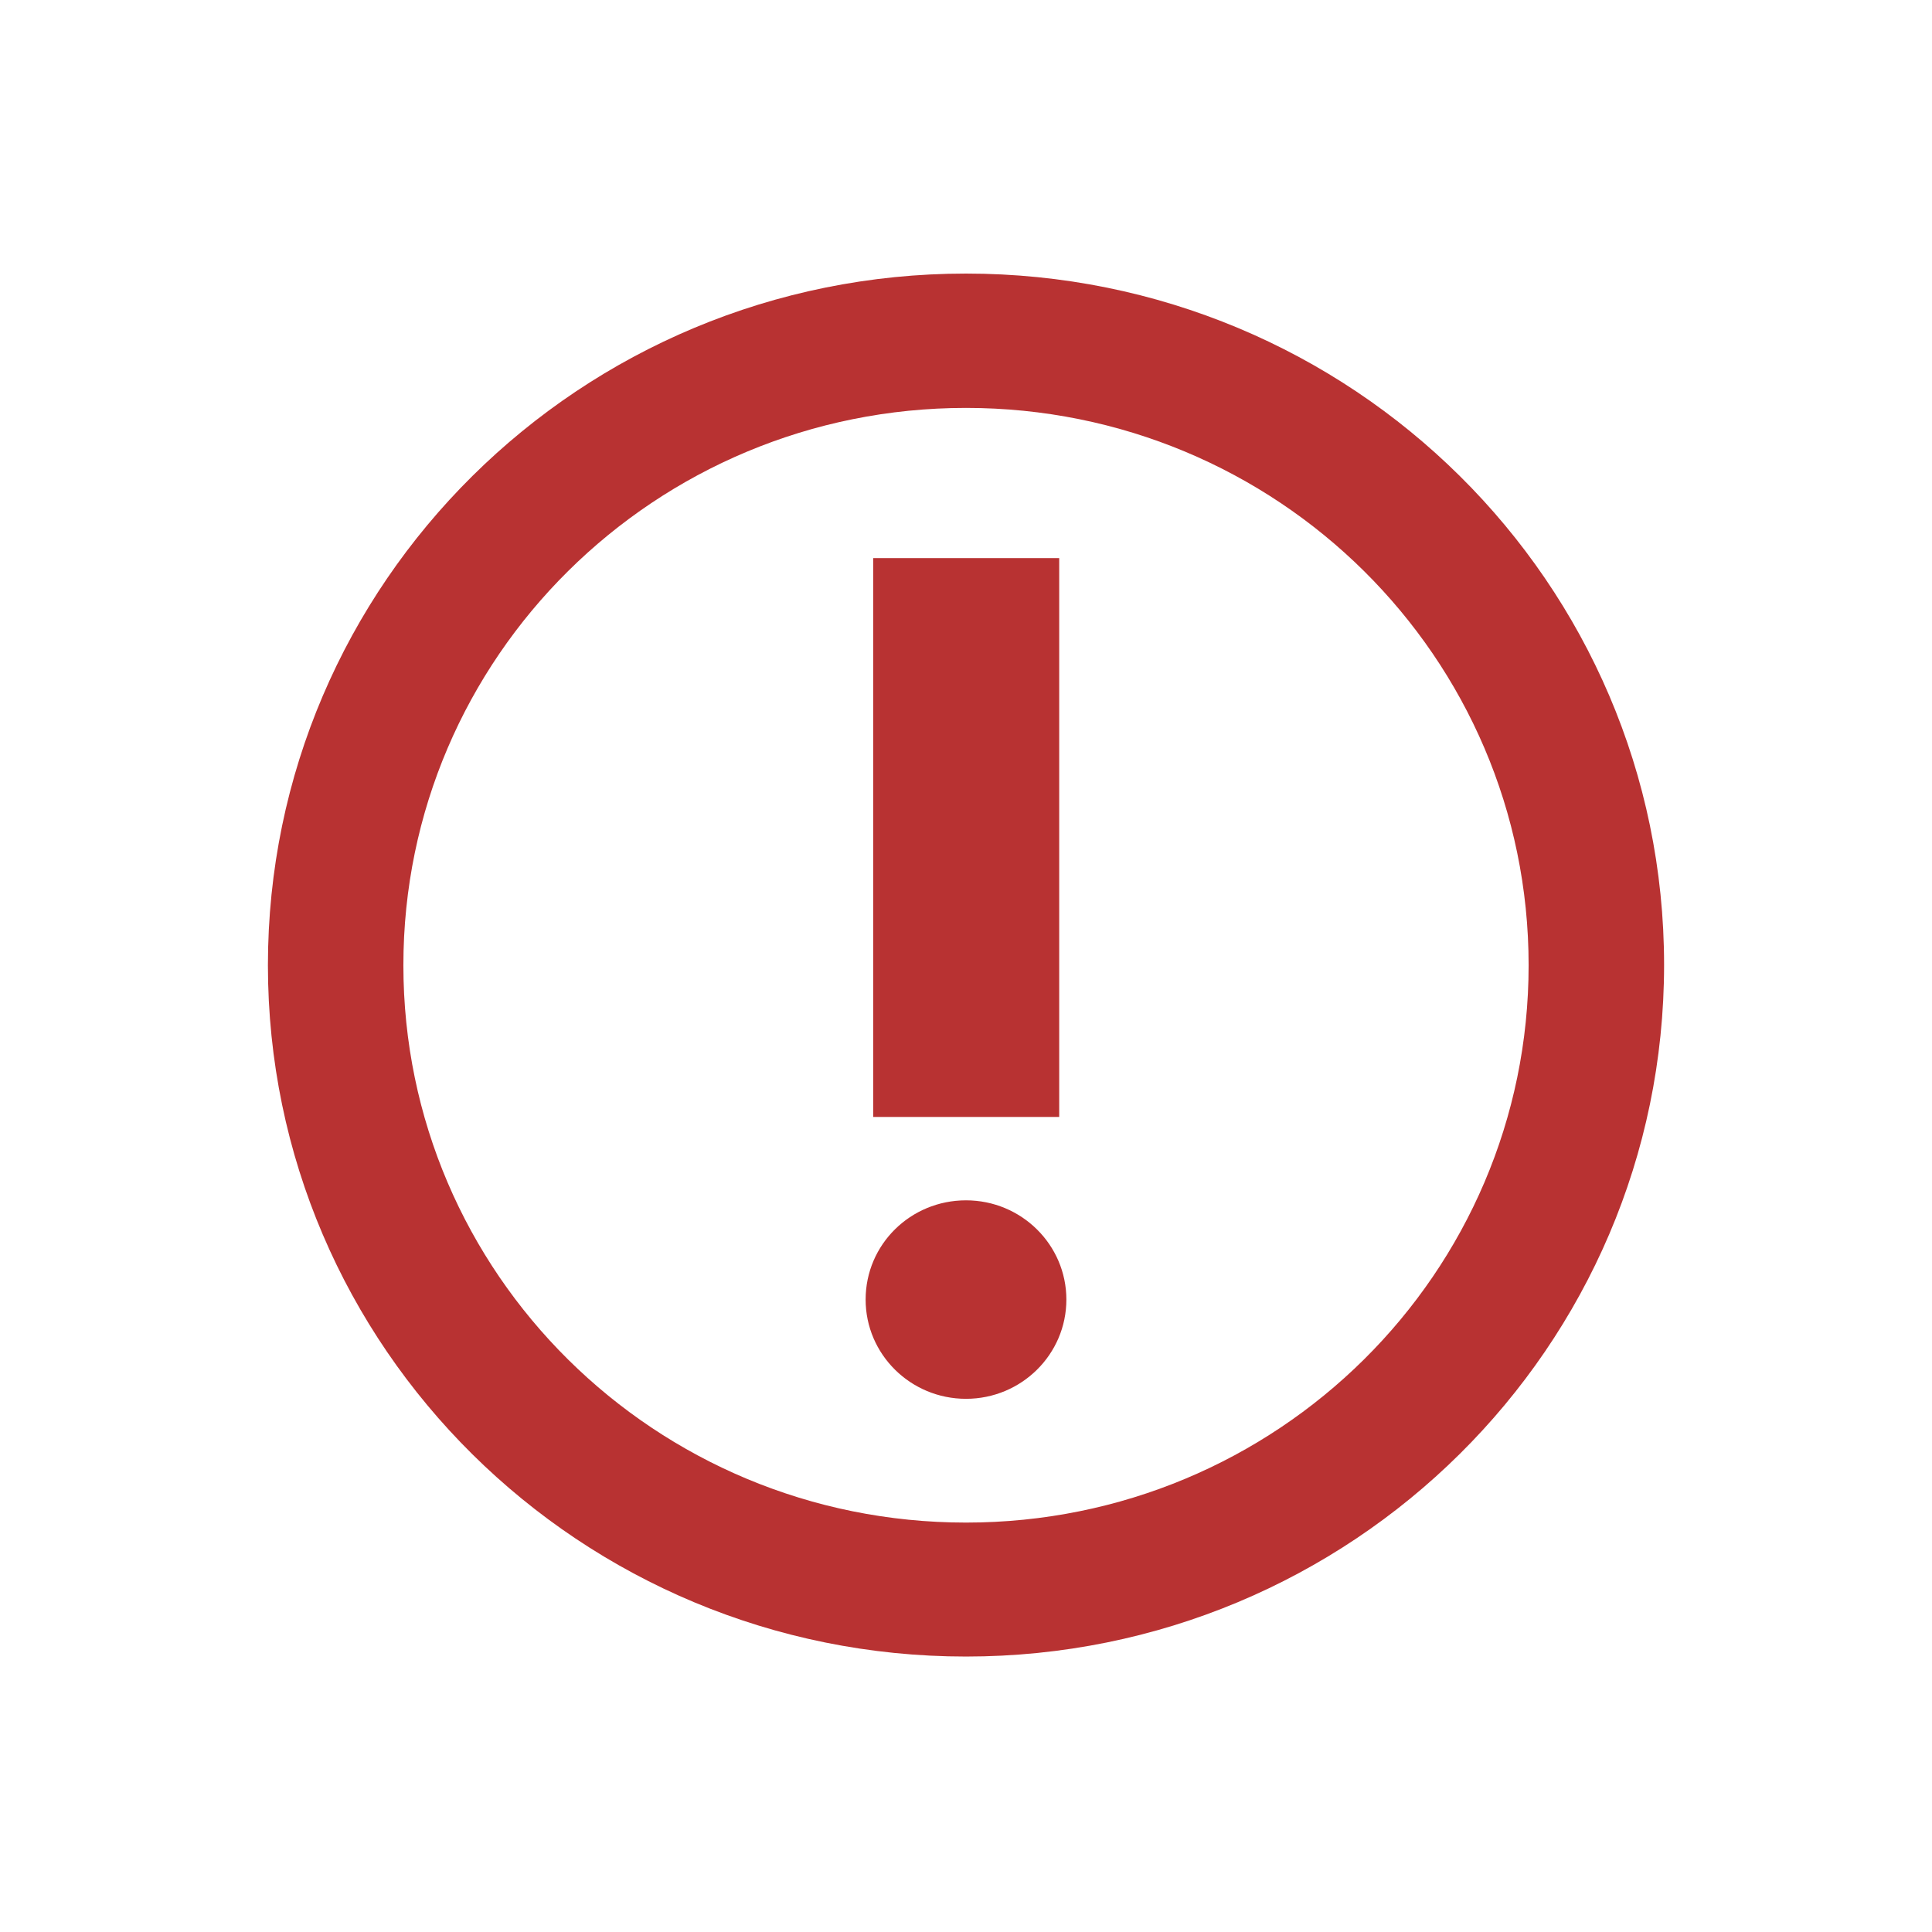 <?xml version="1.0" encoding="utf-8"?>
<!-- Generator: Adobe Illustrator 18.0.0, SVG Export Plug-In . SVG Version: 6.00 Build 0)  -->
<!DOCTYPE svg PUBLIC "-//W3C//DTD SVG 1.1//EN" "http://www.w3.org/Graphics/SVG/1.1/DTD/svg11.dtd">
<svg version="1.1" id="Calque_1" xmlns="http://www.w3.org/2000/svg" xmlns:xlink="http://www.w3.org/1999/xlink" x="0px" y="0px"
	 viewBox="0 0 512 512" enable-background="new 0 0 512 512" xml:space="preserve">
<path id="warning-4-icon" fill="#B83232" d="M231.4,147.9h49.3V296h-49.3V147.9L231.4,147.9z M256,370.7
	c-14.7,0-26.6-11.8-26.6-26.3c0-14.6,11.9-26.3,26.6-26.3c14.7,0,26.6,11.8,26.6,26.3C282.6,358.9,270.7,370.7,256,370.7z
	 M256,108.1c82.4,0,149.1,66,149.1,147.7c0,81.6-66.6,147.7-149.1,147.7c-82.4,0-149.1-66-149.1-147.7
	C106.9,174.2,173.6,108.1,256,108.1z M256,72.5c-102.2,0-185,82-185,183.3S153.8,439,256,439s185-82,185-183.3S358.2,72.5,256,72.5z
	"/>
</svg>
